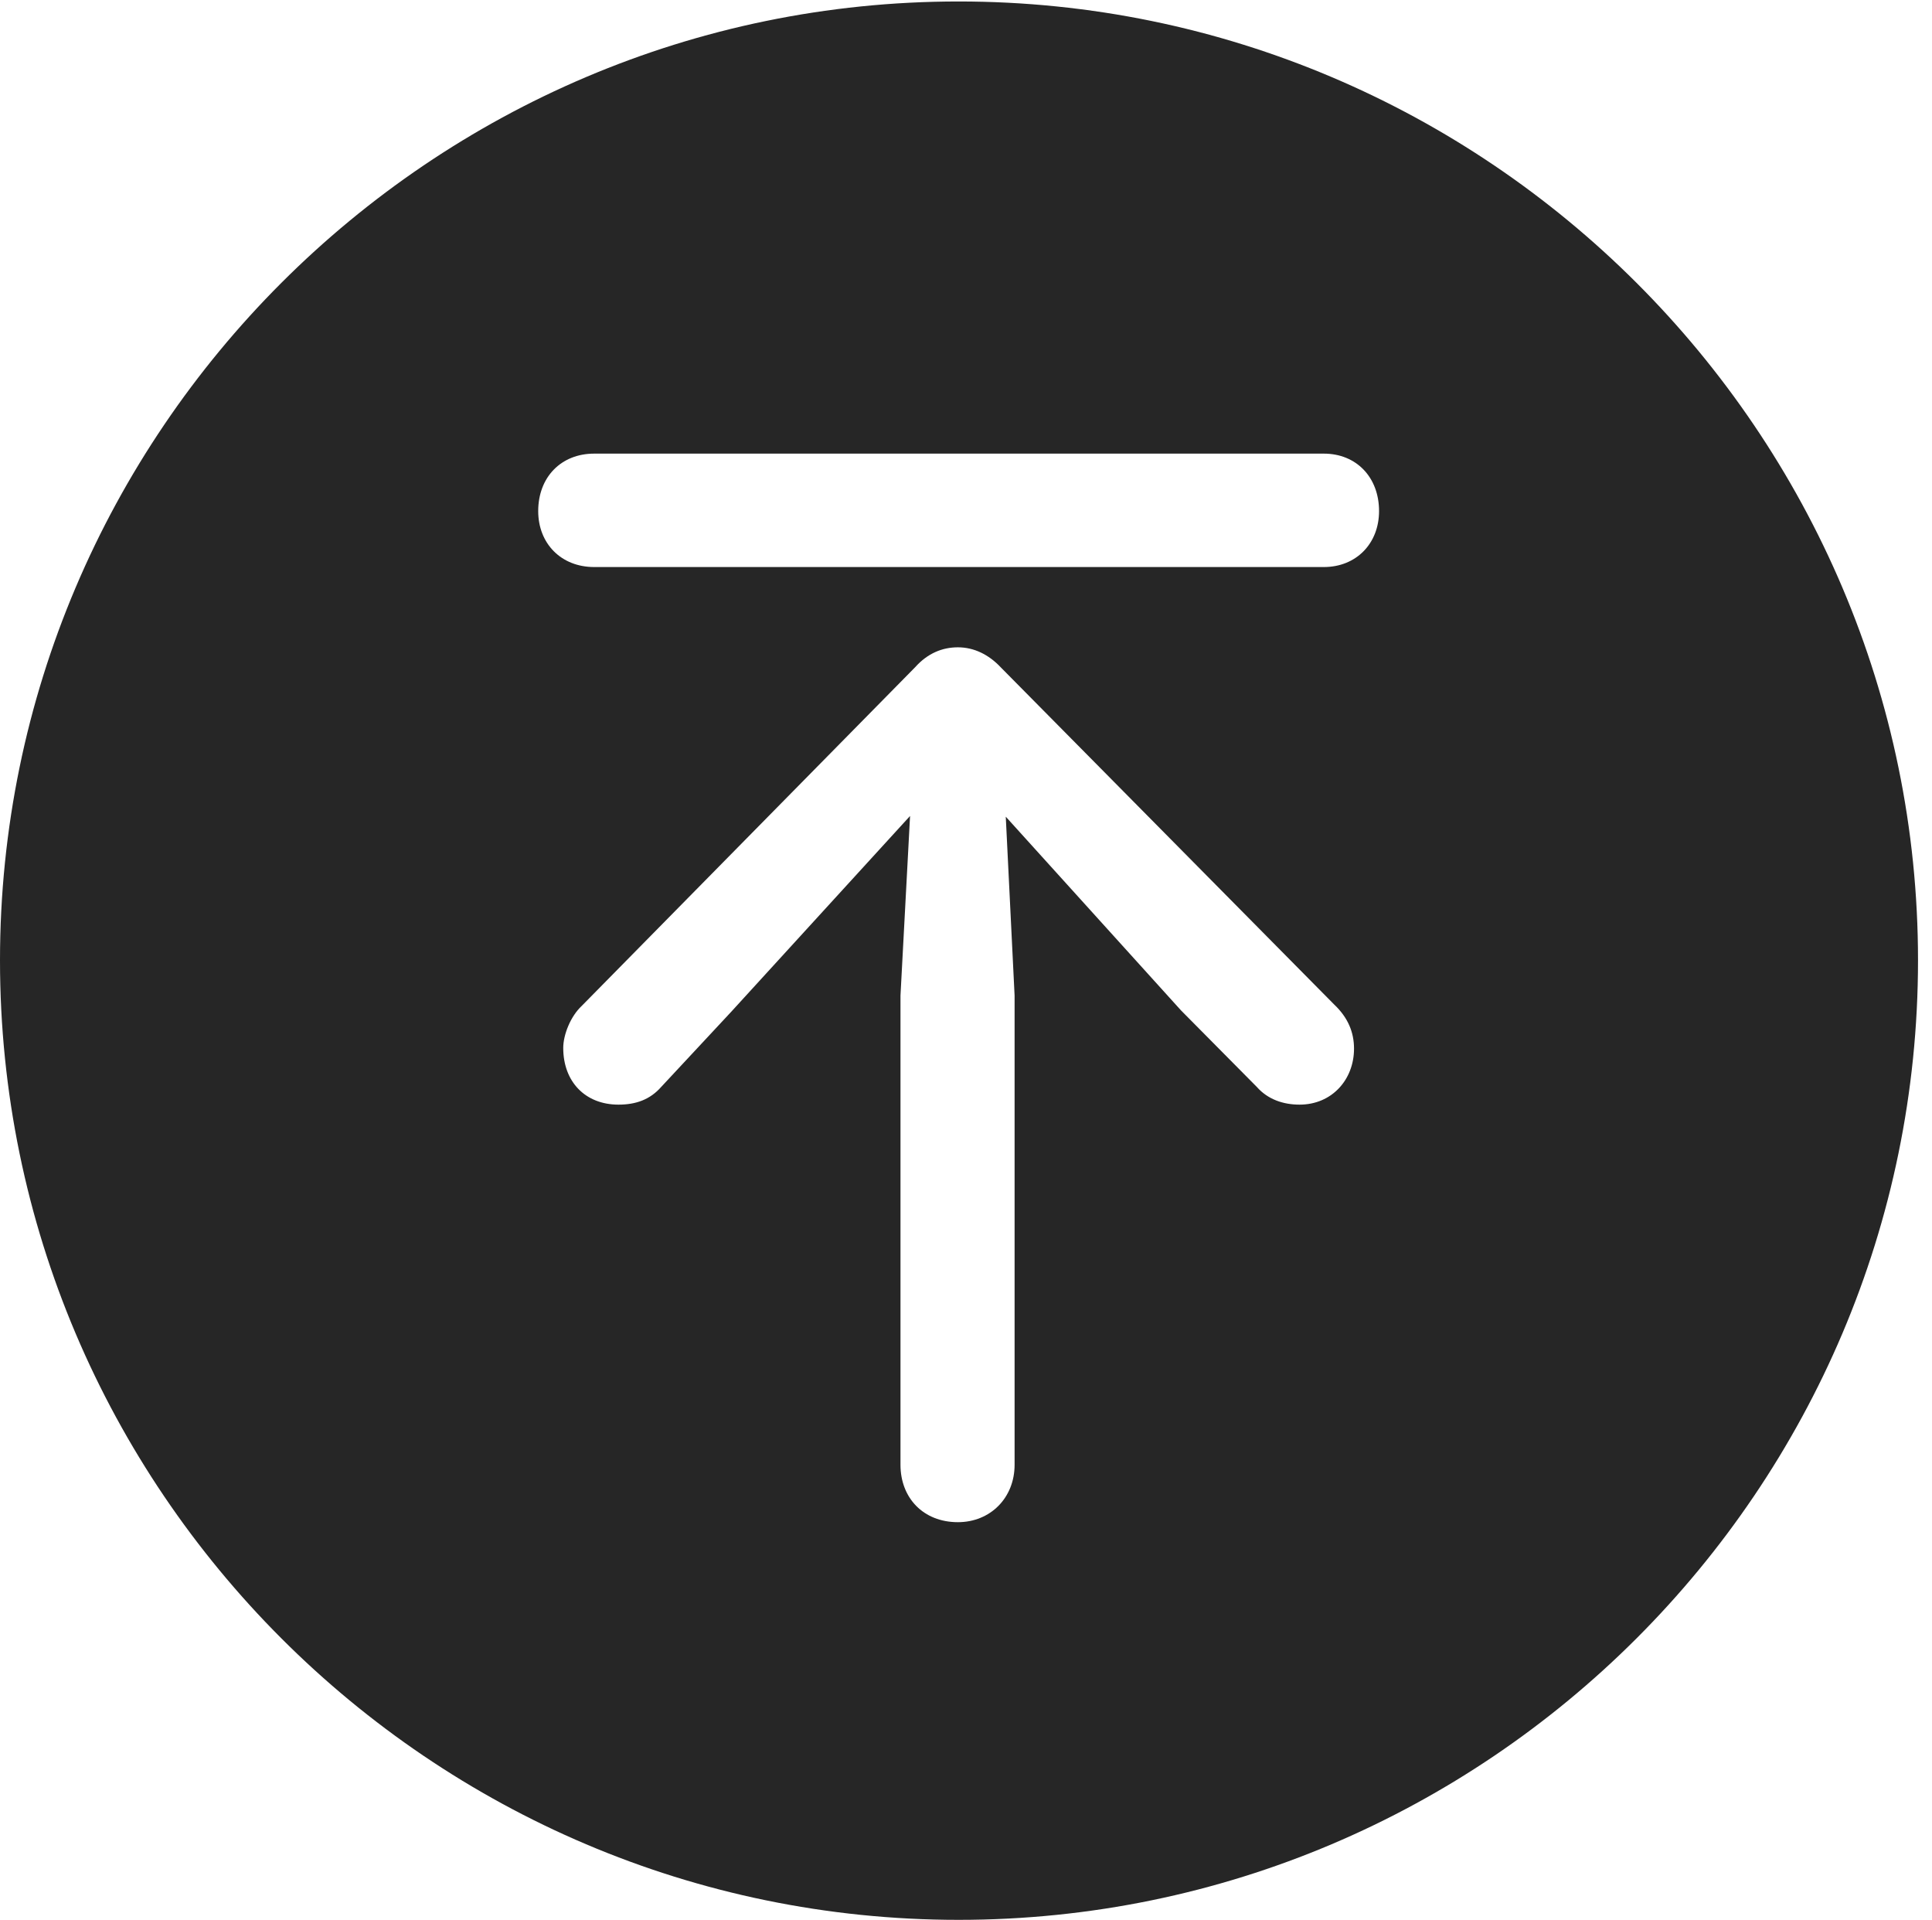 <?xml version="1.0" encoding="UTF-8"?>
<!--Generator: Apple Native CoreSVG 326-->
<!DOCTYPE svg
PUBLIC "-//W3C//DTD SVG 1.1//EN"
       "http://www.w3.org/Graphics/SVG/1.1/DTD/svg11.dtd">
<svg version="1.1" xmlns="http://www.w3.org/2000/svg" xmlns:xlink="http://www.w3.org/1999/xlink" viewBox="0 0 51.25 50.918">
 <g>
  <rect height="50.918" opacity="0" width="51.25" x="0" y="0"/>
  <path d="M50.879 25.469C50.879 39.492 39.453 50.918 25.43 50.918C11.426 50.918 0 39.492 0 25.469C0 11.465 11.426 0.039 25.43 0.039C39.453 0.039 50.879 11.465 50.879 25.469ZM24.277 17.695L15.43 26.68C15.137 26.953 14.941 27.441 14.941 27.793C14.941 28.691 15.527 29.297 16.406 29.297C16.875 29.297 17.246 29.16 17.539 28.828L19.395 26.836L24.141 21.641L23.887 26.406L23.887 38.848C23.887 39.727 24.492 40.371 25.41 40.371C26.27 40.371 26.914 39.727 26.914 38.848L26.914 26.406L26.68 21.66L31.328 26.797L33.34 28.828C33.633 29.16 34.043 29.297 34.473 29.297C35.332 29.297 35.918 28.633 35.918 27.812C35.918 27.383 35.762 26.992 35.391 26.641L26.543 17.695C26.23 17.363 25.84 17.168 25.41 17.168C25 17.168 24.609 17.324 24.277 17.695ZM15.762 12.031C14.883 12.031 14.277 12.656 14.277 13.555C14.277 14.414 14.883 15.039 15.762 15.039L35.117 15.039C35.977 15.039 36.582 14.414 36.582 13.555C36.582 12.656 35.977 12.031 35.117 12.031Z" fill="black" fill-opacity="0.85"/>
 </g>
</svg>
